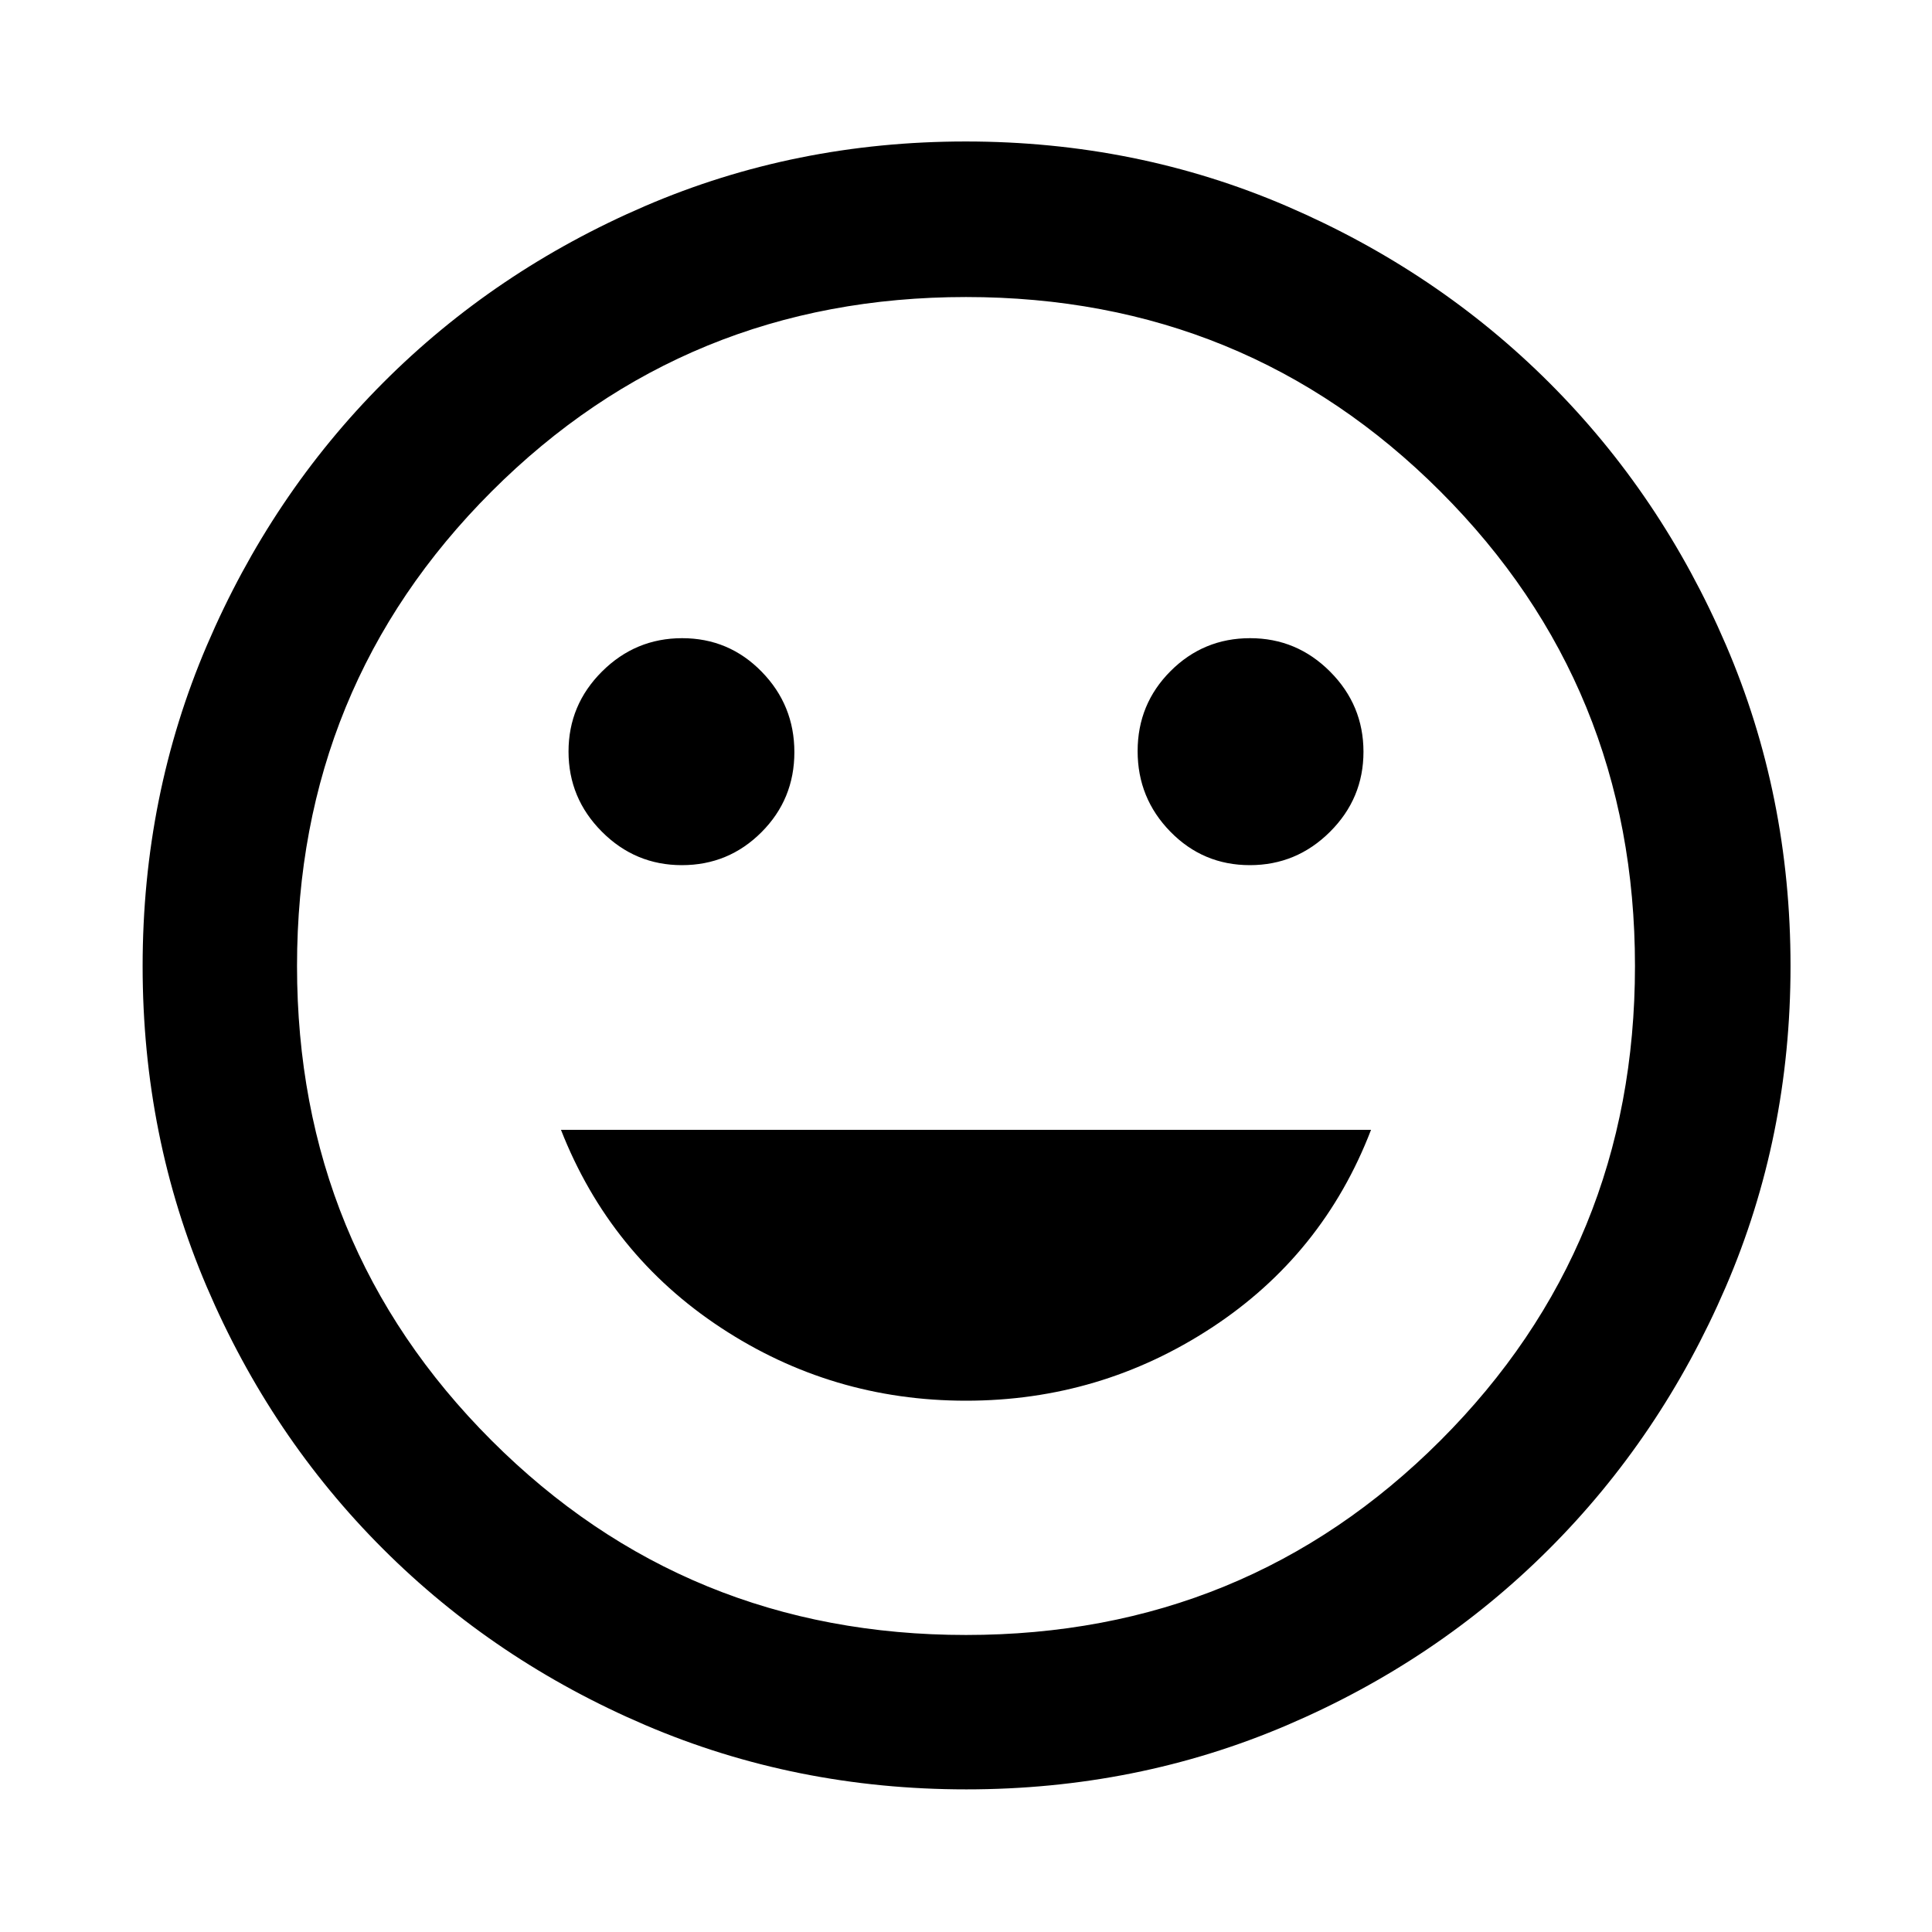 <svg xmlns="http://www.w3.org/2000/svg" height="48" viewBox="0 -960 960 960" width="48"><path d="M621.05-530.11q23.19 0 39.82-16.57t16.63-39.76q0-23.19-16.57-39.82t-39.76-16.63q-23.19 0-39.54 16.37-16.35 16.37-16.35 39.76 0 23.39 16.27 40.02 16.26 16.63 39.5 16.63Zm-282.22 0q23.19 0 39.54-16.37 16.35-16.37 16.35-39.76 0-23.39-16.27-40.02-16.26-16.63-39.5-16.63-23.19 0-39.82 16.57t-16.63 39.76q0 23.19 16.57 39.82t39.76 16.63ZM480-264q66.7 0 122.04-36.26 55.35-36.26 79.22-98.33H278.74q24.37 62.07 79.47 98.33Q413.3-264 480-264Zm.09 193.13q-84.82 0-159.53-31.98-74.71-31.98-130.35-87.61-55.65-55.63-87.49-130.16-31.85-74.54-31.85-159.29 0-84.82 31.98-159.53 31.98-74.71 87.52-130.38 55.54-55.67 130.12-87.78 74.57-32.1 159.37-32.1 84.87 0 159.65 32.19 74.77 32.19 130.4 87.77 55.63 55.59 87.71 130.23 32.08 74.63 32.08 159.49 0 84.91-32.24 159.61-32.23 74.7-87.89 130.27-55.66 55.58-130.19 87.42-74.54 31.85-159.29 31.85ZM480-480Zm0 332.41q139.11 0 235.76-96.65 96.65-96.65 96.65-235.76 0-139.11-96.65-235.76-96.65-96.65-235.76-96.65-139.11 0-235.76 96.65-96.65 96.65-96.65 235.76 0 139.11 96.65 235.76 96.65 96.65 235.76 96.65Z"/></svg>
